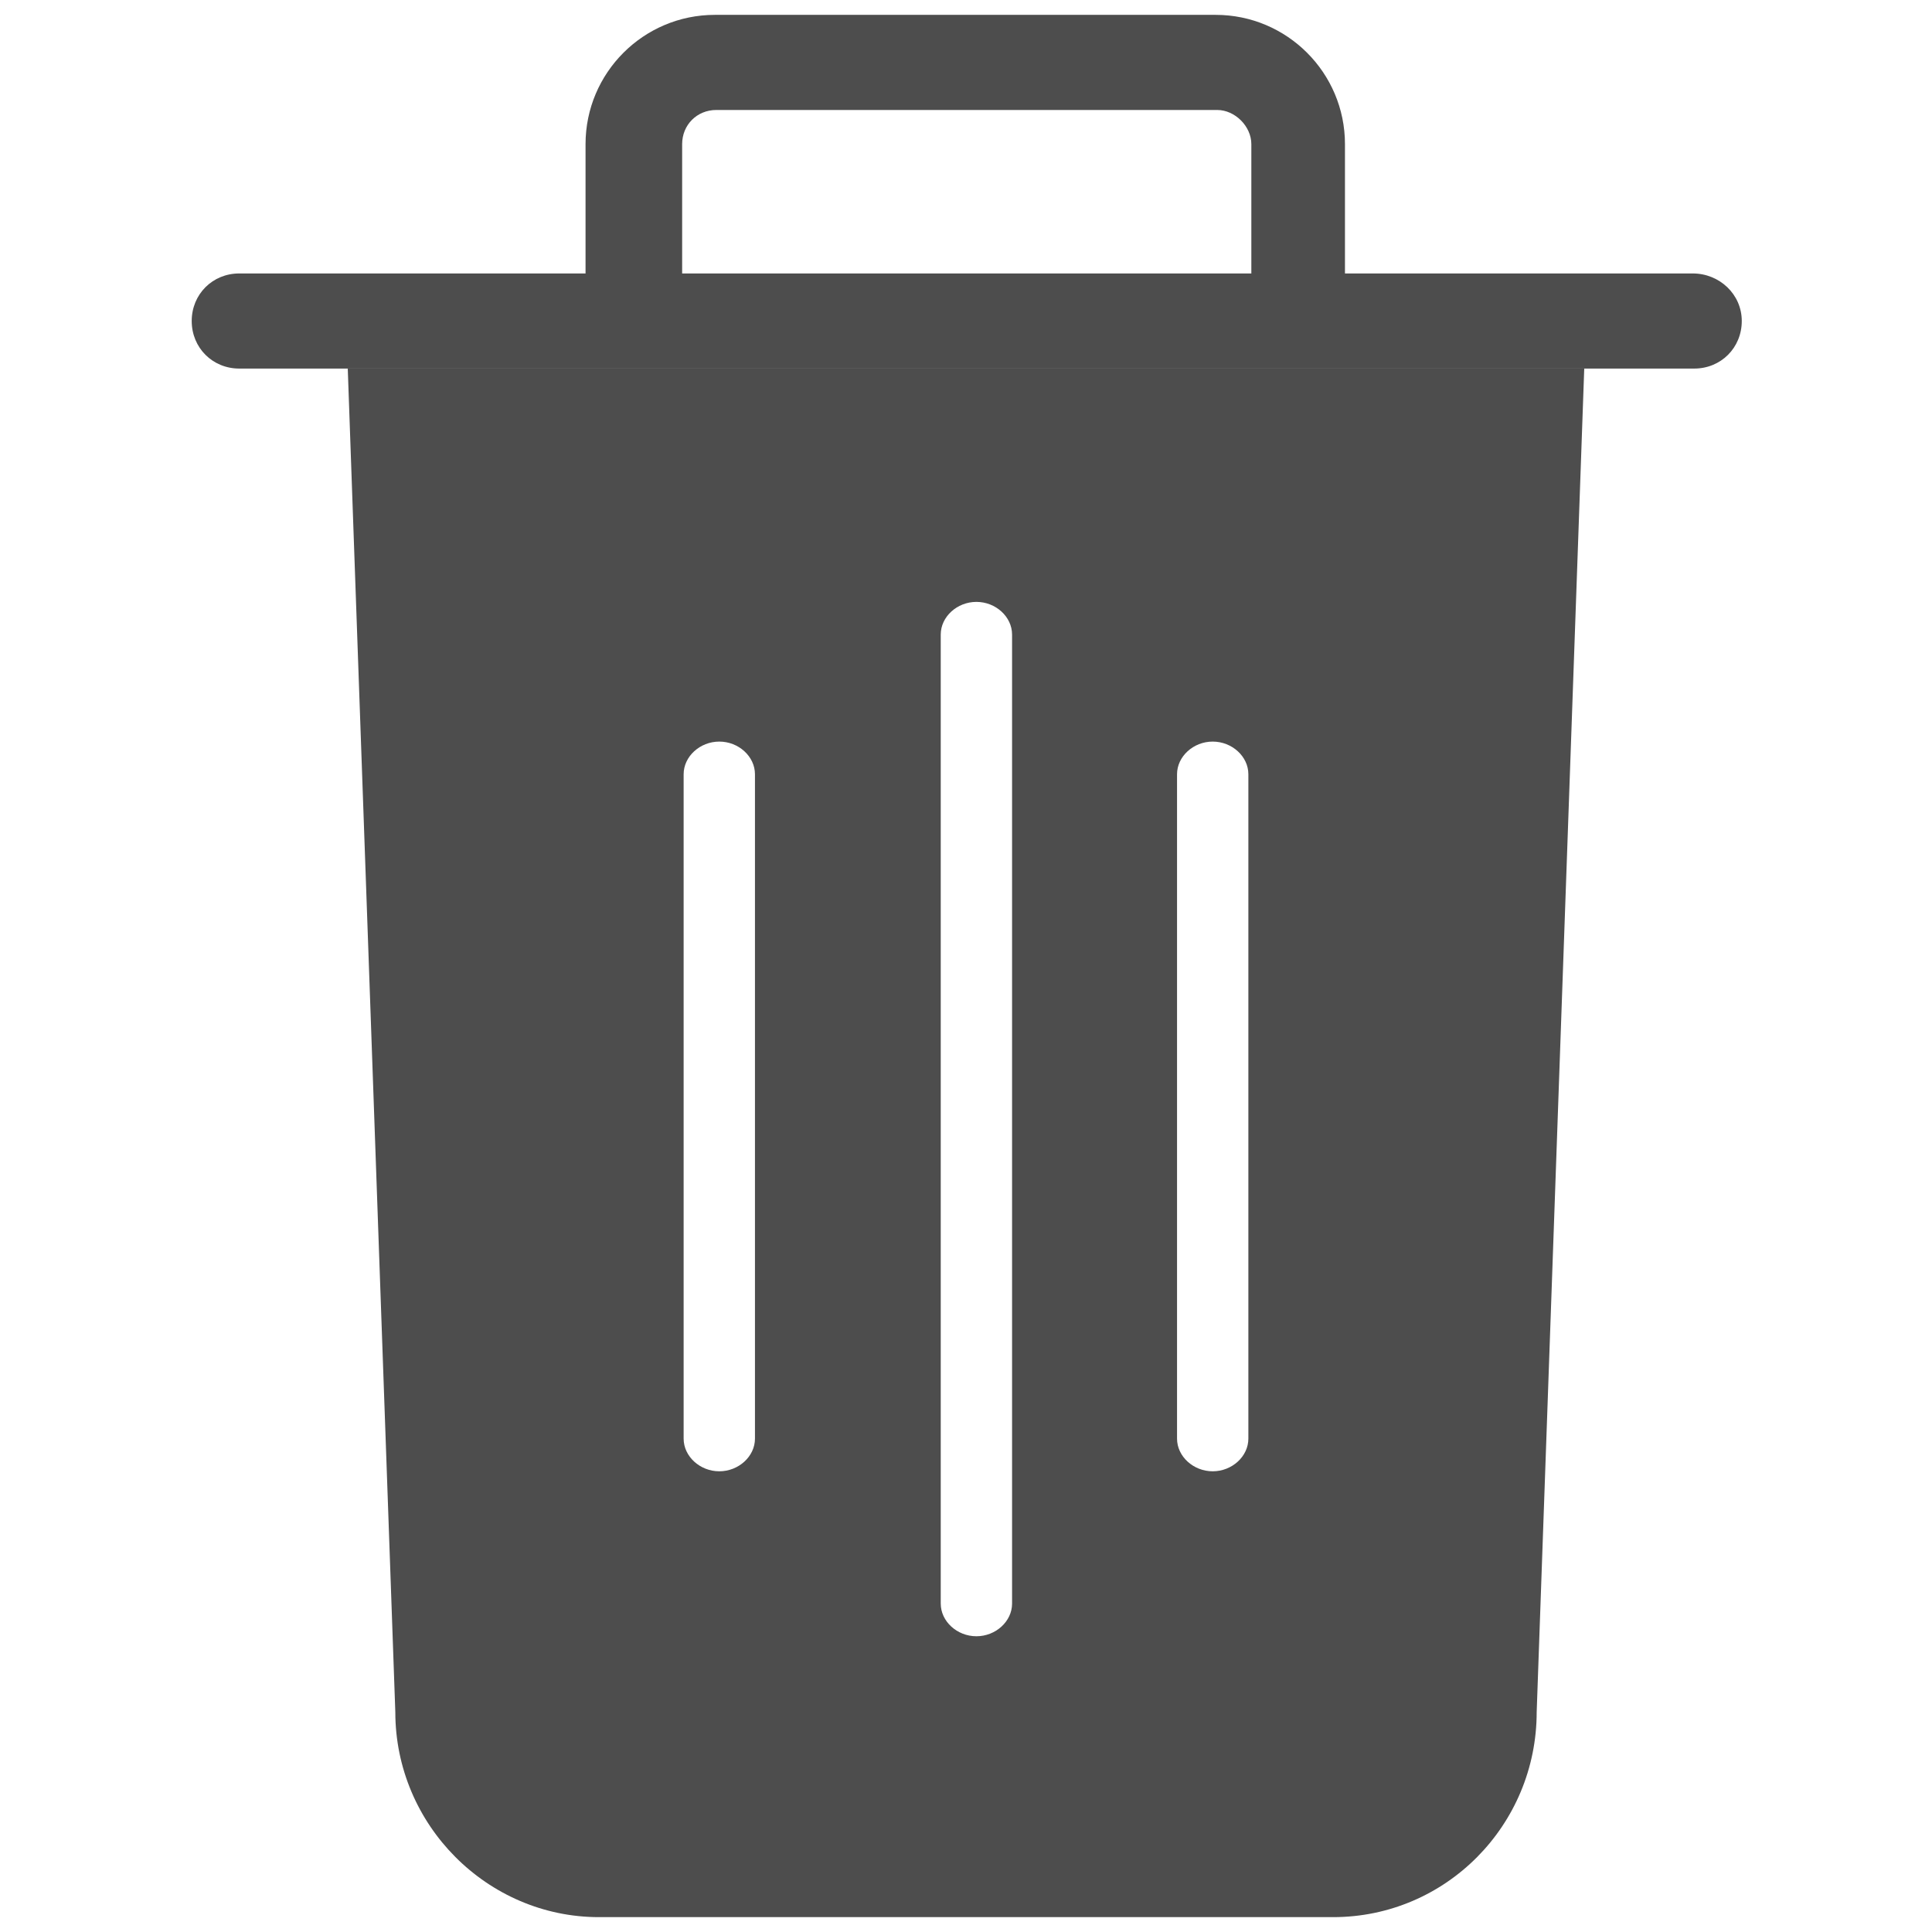 <?xml version="1.0" encoding="utf-8"?>
<!-- Generator: Adobe Illustrator 19.2.1, SVG Export Plug-In . SVG Version: 6.00 Build 0)  -->
<svg version="1.1" id="Layer_1" xmlns="http://www.w3.org/2000/svg" xmlns:xlink="http://www.w3.org/1999/xlink" x="0px" y="0px"
	 viewBox="0 0 130 130" style="enable-background:new 0 0 130 130;" xml:space="preserve">
<style type="text/css">
	.st0{fill:none;}
	.st1{fill:#4D4D4D;}
</style>
<rect class="st0" width="130" height="130"/>
<g>
	<path class="st1" d="M23.4,24.8l3.2,90.4c0,7.6,6.2,13.8,13.7,13.8h49.4c7.6,0,13.7-6.2,13.7-13.8l3.2-90.4H23.4z M50.8,96.8
		c0,1.2-1.1,2.2-2.4,2.2c-1.3,0-2.4-1-2.4-2.2V52.1c0-1.2,1.1-2.2,2.4-2.2c1.3,0,2.4,1,2.4,2.2V96.8z M68.1,107.9
		c0,1.2-1.1,2.2-2.4,2.2c-1.3,0-2.4-1-2.4-2.2V42.7c0-1.2,1.1-2.2,2.4-2.2c1.3,0,2.4,1,2.4,2.2V107.9z M84,96.8
		c0,1.2-1.1,2.2-2.4,2.2c-1.3,0-2.4-1-2.4-2.2V52.1c0-1.2,1.1-2.2,2.4-2.2c1.3,0,2.4,1,2.4,2.2V96.8z"/>
	<path class="st1" d="M113.9,18.4H90.5V9.7c0-4.8-3.9-8.7-8.7-8.7H48.1c-4.8,0-8.7,3.9-8.7,8.7v8.7H16.1c-1.8,0-3.2,1.4-3.2,3.2
		s1.4,3.2,3.2,3.2h97.9c1.8,0,3.2-1.4,3.2-3.2S115.7,18.4,113.9,18.4z M84.1,18.4H45.9V9.7c0-1.3,1-2.3,2.3-2.3h33.7
		c1.2,0,2.3,1.1,2.3,2.3V18.4z"/>
</g>
</svg>
